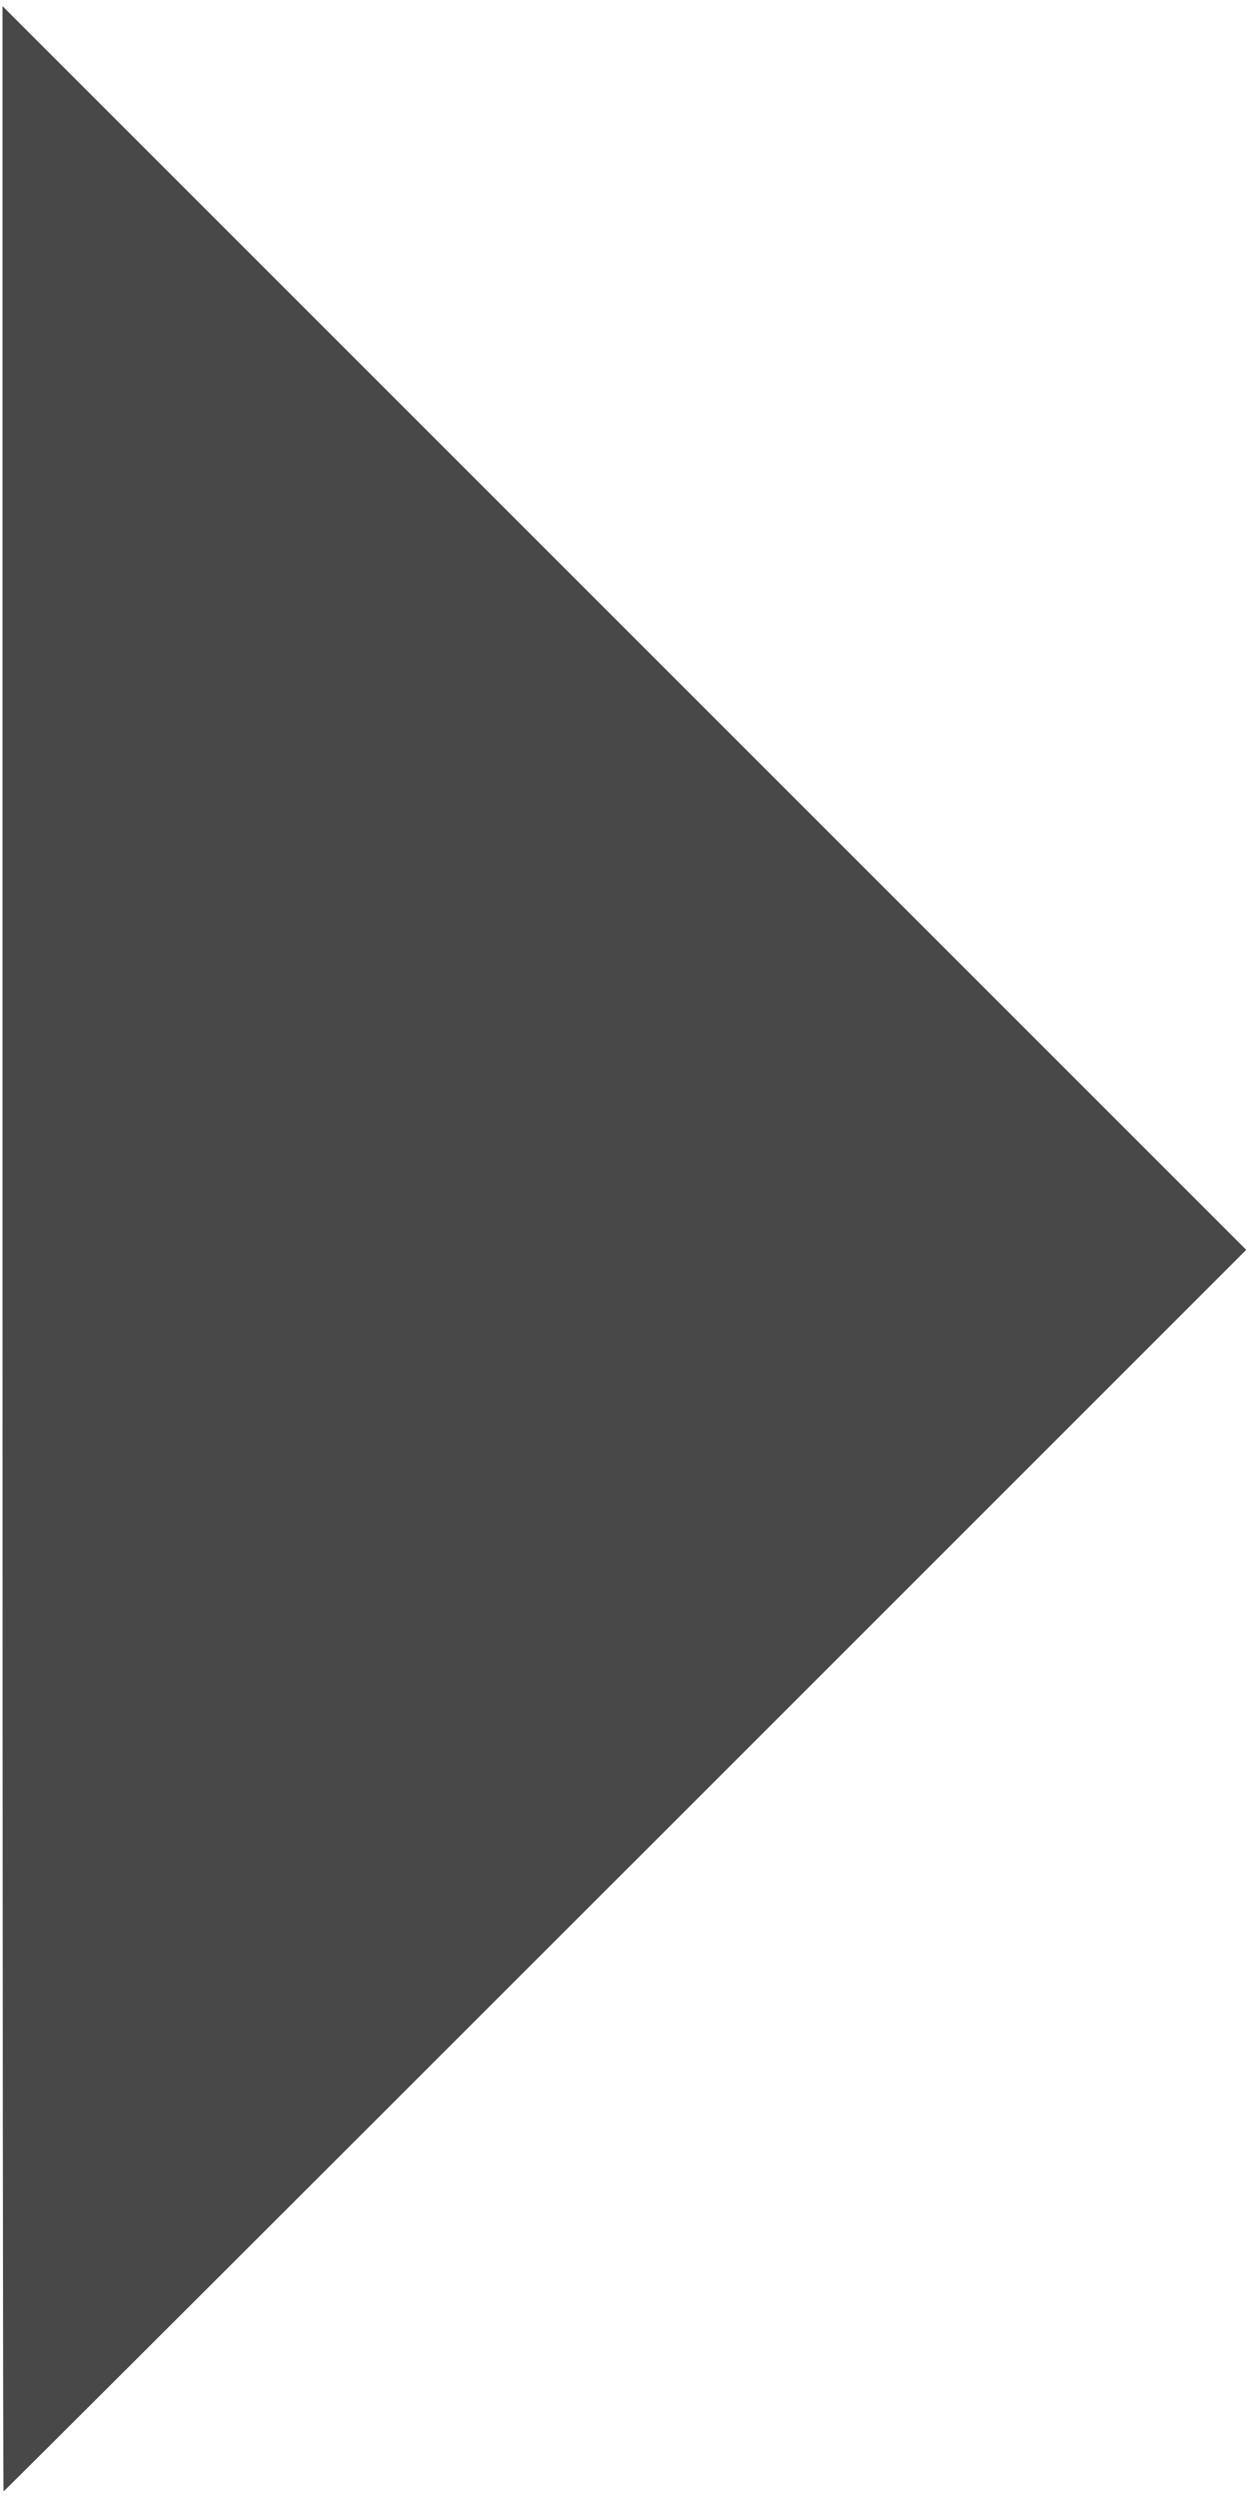 <?xml version="1.0" encoding="UTF-8" standalone="no"?>
<svg
   xmlns:dc="http://purl.org/dc/elements/1.1/"
   xmlns:cc="http://creativecommons.org/ns#"
   xmlns:rdf="http://www.w3.org/1999/02/22-rdf-syntax-ns#"
   xmlns:svg="http://www.w3.org/2000/svg"
   xmlns="http://www.w3.org/2000/svg"
   xmlns:sodipodi="http://sodipodi.sourceforge.net/DTD/sodipodi-0.dtd"
   xmlns:inkscape="http://www.inkscape.org/namespaces/inkscape"
   version="1.1"
   x="0px"
   y="0px"
   width="75.003"
   height="150"
   viewBox="0 0 75.003 150"
   enable-background="new 0 0 32 32"
   xml:space="preserve"
   id="svg2"
   inkscape:version="0.92.2 (5c3e80d, 2017-08-06)"
   sodipodi:docname="Arrow_sans_right.svg"><defs
     id="defs3001" /><sodipodi:namedview
     pagecolor="#ffffff"
     bordercolor="#666666"
     borderopacity="1"
     objecttolerance="10"
     gridtolerance="10"
     guidetolerance="10"
     inkscape:pageopacity="0"
     inkscape:pageshadow="2"
     inkscape:window-width="1388"
     inkscape:window-height="897"
     id="namedview2999"
     showgrid="false"
     inkscape:zoom="4"
     inkscape:cx="-19.274382"
     inkscape:cy="90.107185"
     inkscape:window-x="328"
     inkscape:window-y="76"
     inkscape:window-maximized="0"
     inkscape:current-layer="svg2"
     fit-margin-top="0"
     fit-margin-left="0"
     fit-margin-right="0"
     fit-margin-bottom="0"
     showguides="false"><sodipodi:guide
       position="-4,174.75"
       orientation="-0.707,0.707"
       id="guide4506"
       inkscape:locked="false" /></sodipodi:namedview><g
     id="background"
     transform="translate(-8,120)"><rect
       width="32"
       height="32"
       id="rect2994"
       x="0"
       y="0"
       style="fill:none" /></g><path
     style="fill:#484848;fill-opacity:1;stroke-width:0.25"
     d="M 37.526,112.243 74.776,74.993 37.463,37.68 0.151,0.368 V 74.93 c 0,41.009 0.028,74.562 0.063,74.562 0.035,0 16.825,-16.763 37.312,-37.25 z"
     id="path10"
     inkscape:connector-curvature="0" /></svg>